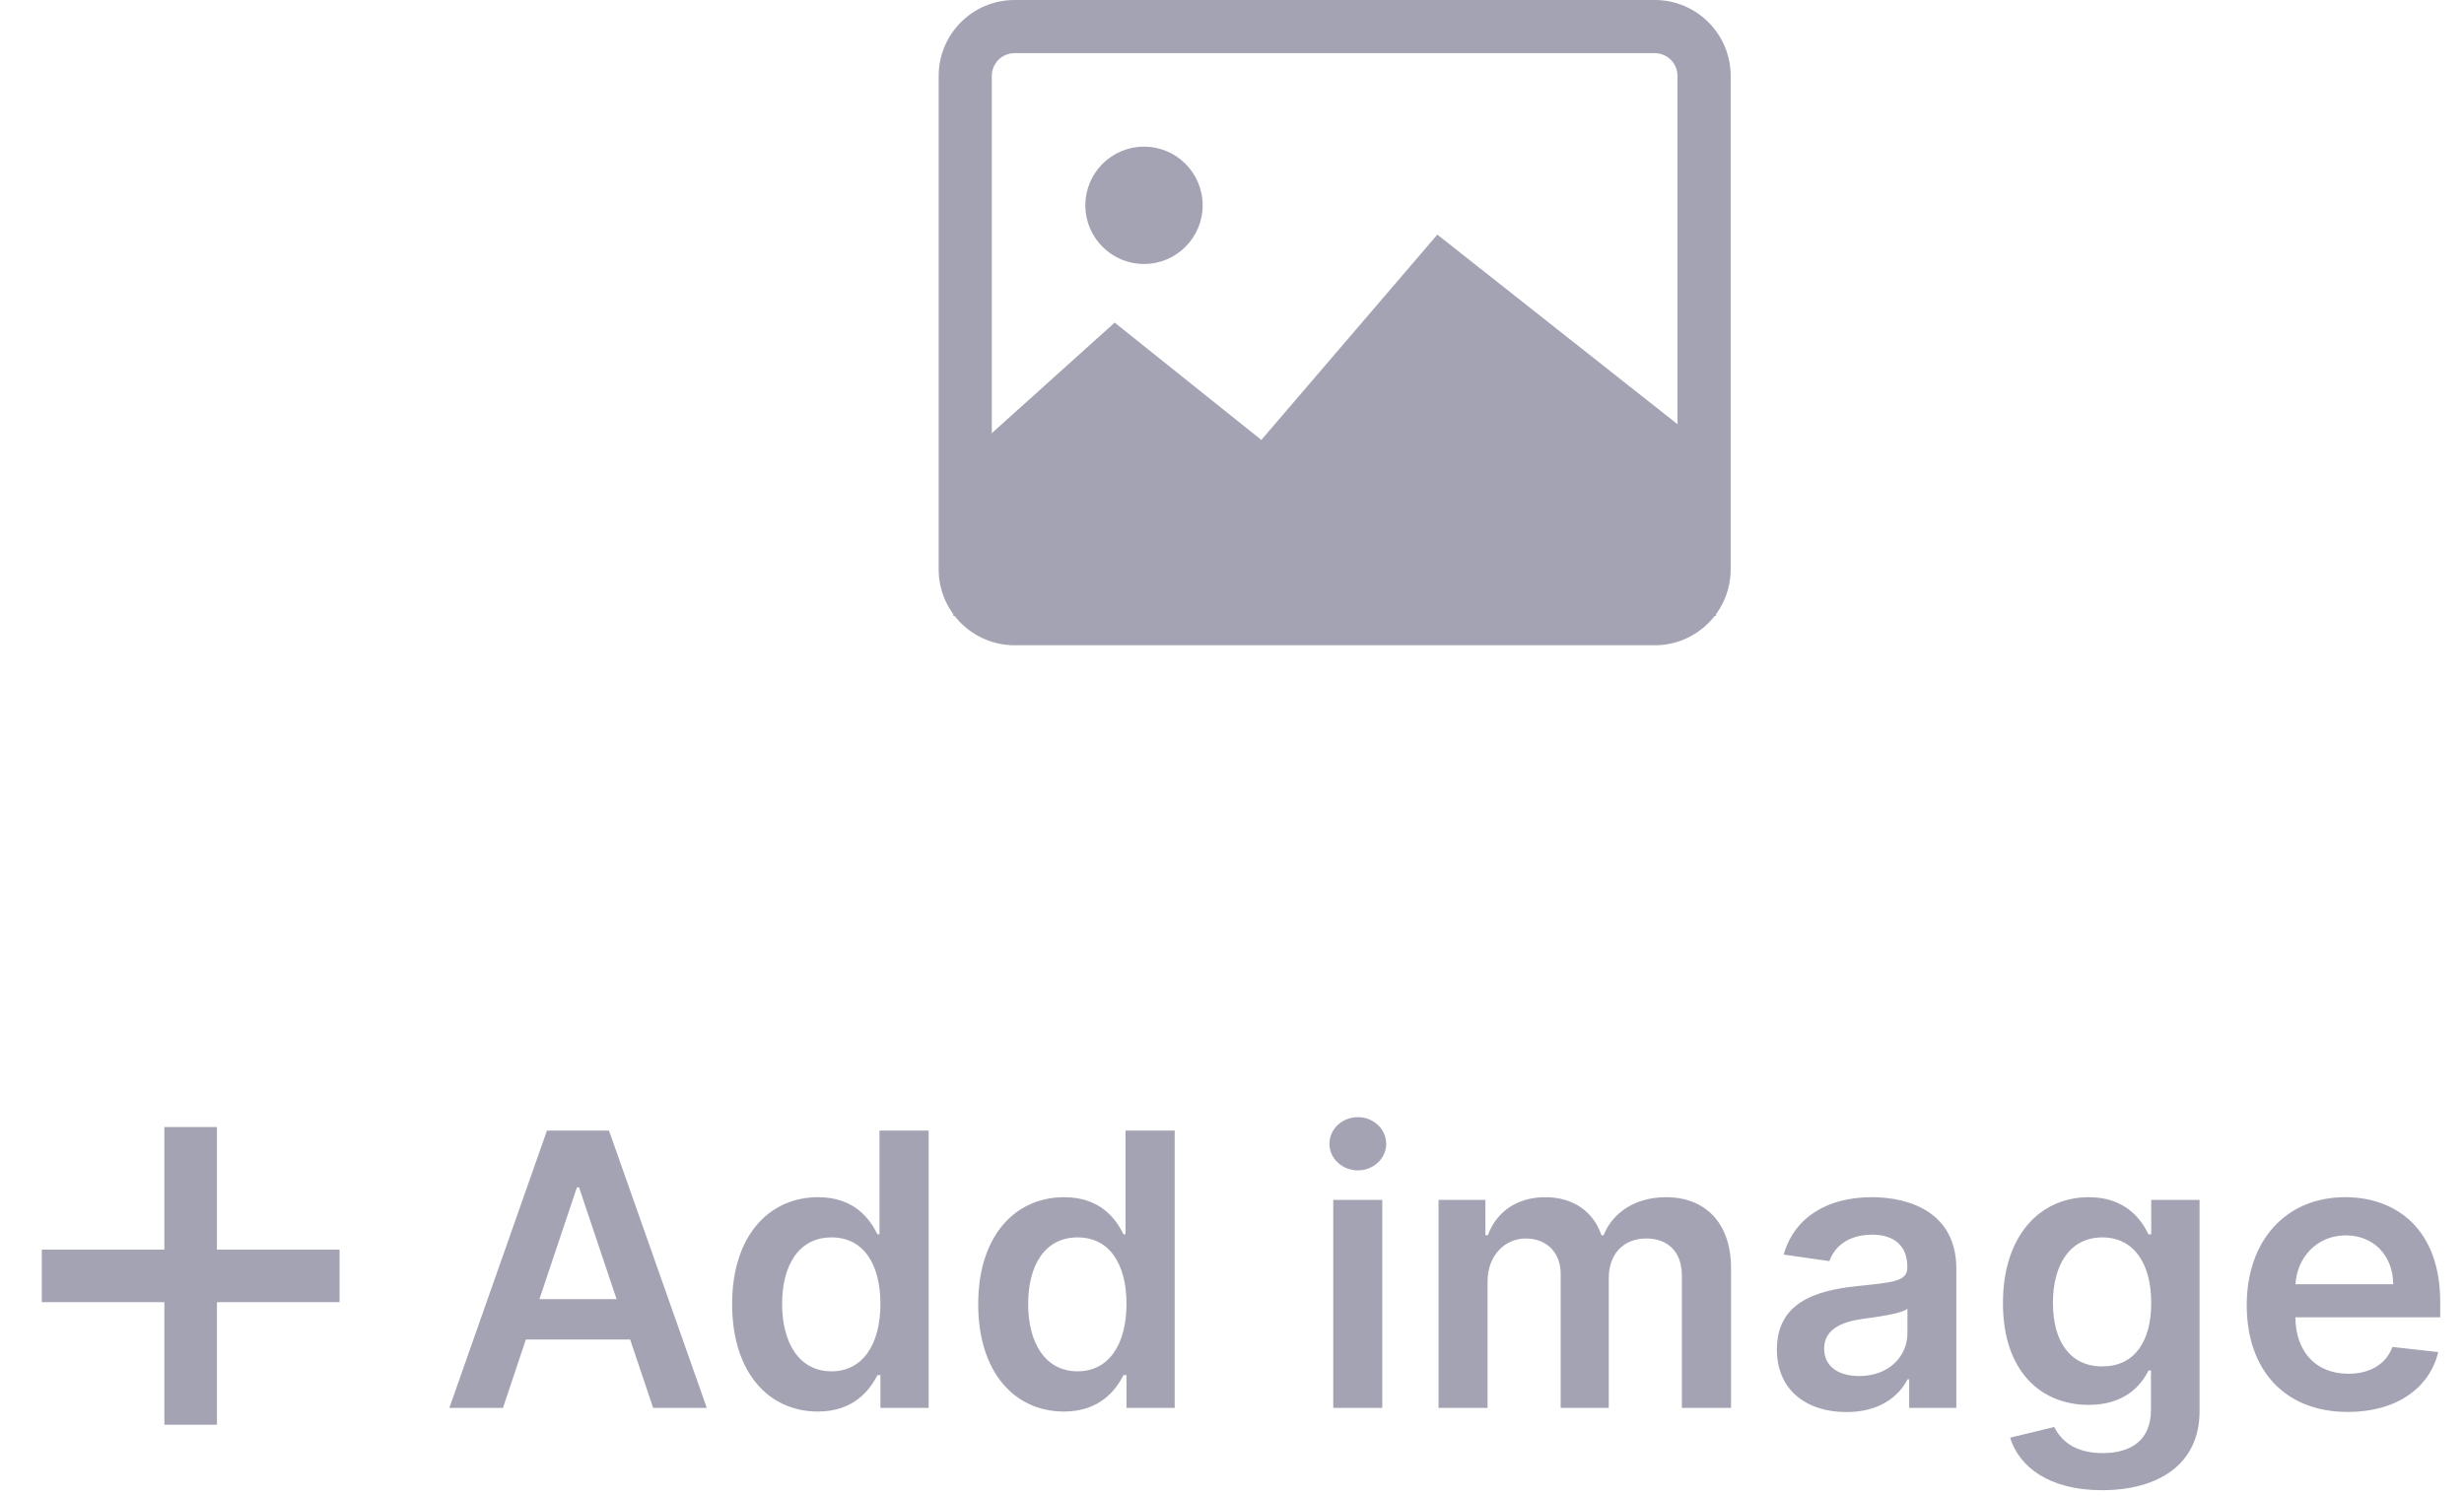 <svg width="84" height="51" viewBox="0 0 84 51" fill="none" xmlns="http://www.w3.org/2000/svg">
<path d="M49 7.999L58.5 15.499V20.999H32.5L33 15.499L38 10.999L43 14.999L49 7.999Z" fill="#A4A3B4"/>
<path fill-rule="evenodd" clip-rule="evenodd" d="M56.412 1.812H34.588C34.159 1.812 33.812 2.159 33.812 2.588V19.412C33.812 19.841 34.159 20.188 34.588 20.188H56.412C56.841 20.188 57.188 19.841 57.188 19.412V2.588C57.188 2.159 56.841 1.812 56.412 1.812ZM34.588 0C33.159 0 32 1.159 32 2.588V19.412C32 20.841 33.159 22 34.588 22H56.412C57.841 22 59 20.841 59 19.412V2.588C59 1.159 57.841 0 56.412 0H34.588Z" fill="#A4A3B4"/>
<path d="M41 7C41 8.105 40.105 9 39 9C37.895 9 37 8.105 37 7C37 5.896 37.895 5 39 5C40.105 5 41 5.896 41 7Z" fill="#A4A3B4"/>
<path d="M17.147 48L17.927 45.669H21.482L22.266 48H24.095L20.761 38.545H18.647L15.319 48H17.147ZM18.389 44.293L19.667 40.484H19.741L21.02 44.293H18.389ZM27.881 48.125C29.1 48.125 29.65 47.4 29.913 46.883H30.014V48H31.658V38.545H29.982V42.082H29.913C29.659 41.569 29.137 40.817 27.886 40.817C26.247 40.817 24.959 42.1 24.959 44.464C24.959 46.8 26.21 48.125 27.881 48.125ZM28.348 46.754C27.244 46.754 26.663 45.784 26.663 44.455C26.663 43.134 27.235 42.188 28.348 42.188C29.423 42.188 30.014 43.079 30.014 44.455C30.014 45.83 29.414 46.754 28.348 46.754ZM36.27 48.125C37.489 48.125 38.038 47.4 38.301 46.883H38.403V48H40.046V38.545H38.37V42.082H38.301C38.047 41.569 37.526 40.817 36.275 40.817C34.636 40.817 33.348 42.1 33.348 44.464C33.348 46.8 34.599 48.125 36.27 48.125ZM36.736 46.754C35.633 46.754 35.051 45.784 35.051 44.455C35.051 43.134 35.624 42.188 36.736 42.188C37.812 42.188 38.403 43.079 38.403 44.455C38.403 45.83 37.803 46.754 36.736 46.754ZM45.452 48H47.123V40.909H45.452V48ZM46.292 39.903C46.823 39.903 47.257 39.496 47.257 38.998C47.257 38.495 46.823 38.088 46.292 38.088C45.756 38.088 45.322 38.495 45.322 38.998C45.322 39.496 45.756 39.903 46.292 39.903ZM49.041 48H50.712V43.688C50.712 42.816 51.294 42.225 52.014 42.225C52.721 42.225 53.205 42.7 53.205 43.43V48H54.844V43.577C54.844 42.779 55.32 42.225 56.128 42.225C56.802 42.225 57.337 42.622 57.337 43.499V48H59.013V43.24C59.013 41.657 58.099 40.817 56.797 40.817C55.767 40.817 54.983 41.325 54.669 42.114H54.595C54.322 41.311 53.635 40.817 52.679 40.817C51.728 40.817 51.017 41.306 50.722 42.114H50.639V40.909H49.041V48ZM62.949 48.143C64.061 48.143 64.726 47.621 65.031 47.026H65.086V48H66.693V43.254C66.693 41.38 65.165 40.817 63.812 40.817C62.321 40.817 61.176 41.481 60.807 42.774L62.367 42.996C62.533 42.511 63.004 42.096 63.821 42.096C64.597 42.096 65.022 42.492 65.022 43.19V43.217C65.022 43.697 64.518 43.721 63.267 43.854C61.892 44.002 60.576 44.413 60.576 46.01C60.576 47.404 61.596 48.143 62.949 48.143ZM63.383 46.915C62.686 46.915 62.187 46.597 62.187 45.983C62.187 45.341 62.746 45.073 63.493 44.967C63.932 44.907 64.809 44.796 65.026 44.621V45.456C65.026 46.246 64.389 46.915 63.383 46.915ZM71.657 50.807C73.573 50.807 74.985 49.93 74.985 48.115V40.909H73.337V42.082H73.245C72.991 41.569 72.46 40.817 71.209 40.817C69.57 40.817 68.282 42.1 68.282 44.431C68.282 46.744 69.57 47.898 71.204 47.898C72.419 47.898 72.987 47.248 73.245 46.726H73.328V48.069C73.328 49.113 72.636 49.542 71.685 49.542C70.678 49.542 70.235 49.066 70.032 48.651L68.527 49.016C68.832 50.008 69.852 50.807 71.657 50.807ZM71.671 46.587C70.567 46.587 69.986 45.729 69.986 44.422C69.986 43.134 70.558 42.188 71.671 42.188C72.746 42.188 73.337 43.079 73.337 44.422C73.337 45.775 72.737 46.587 71.671 46.587ZM80.037 48.139C81.69 48.139 82.826 47.331 83.121 46.098L81.561 45.923C81.335 46.523 80.781 46.837 80.06 46.837C78.98 46.837 78.265 46.126 78.251 44.912H83.19V44.399C83.19 41.911 81.695 40.817 79.95 40.817C77.918 40.817 76.593 42.308 76.593 44.496C76.593 46.721 77.9 48.139 80.037 48.139ZM78.255 43.785C78.306 42.88 78.975 42.119 79.973 42.119C80.933 42.119 81.579 42.82 81.588 43.785H78.255Z" fill="#A4A3B4"/>
<path d="M11.375 44.296H11.475V44.196V42.804V42.704H11.375H7.296V38.625V38.525H7.196H5.804H5.704V38.625V42.704H1.625H1.525V42.804V44.196V44.296H1.625H5.704V48.375V48.475H5.804H7.196H7.296V48.375V44.296H11.375Z" fill="#A4A3B4" stroke="#A4A3B4" stroke-width="0.2"/>
</svg>
